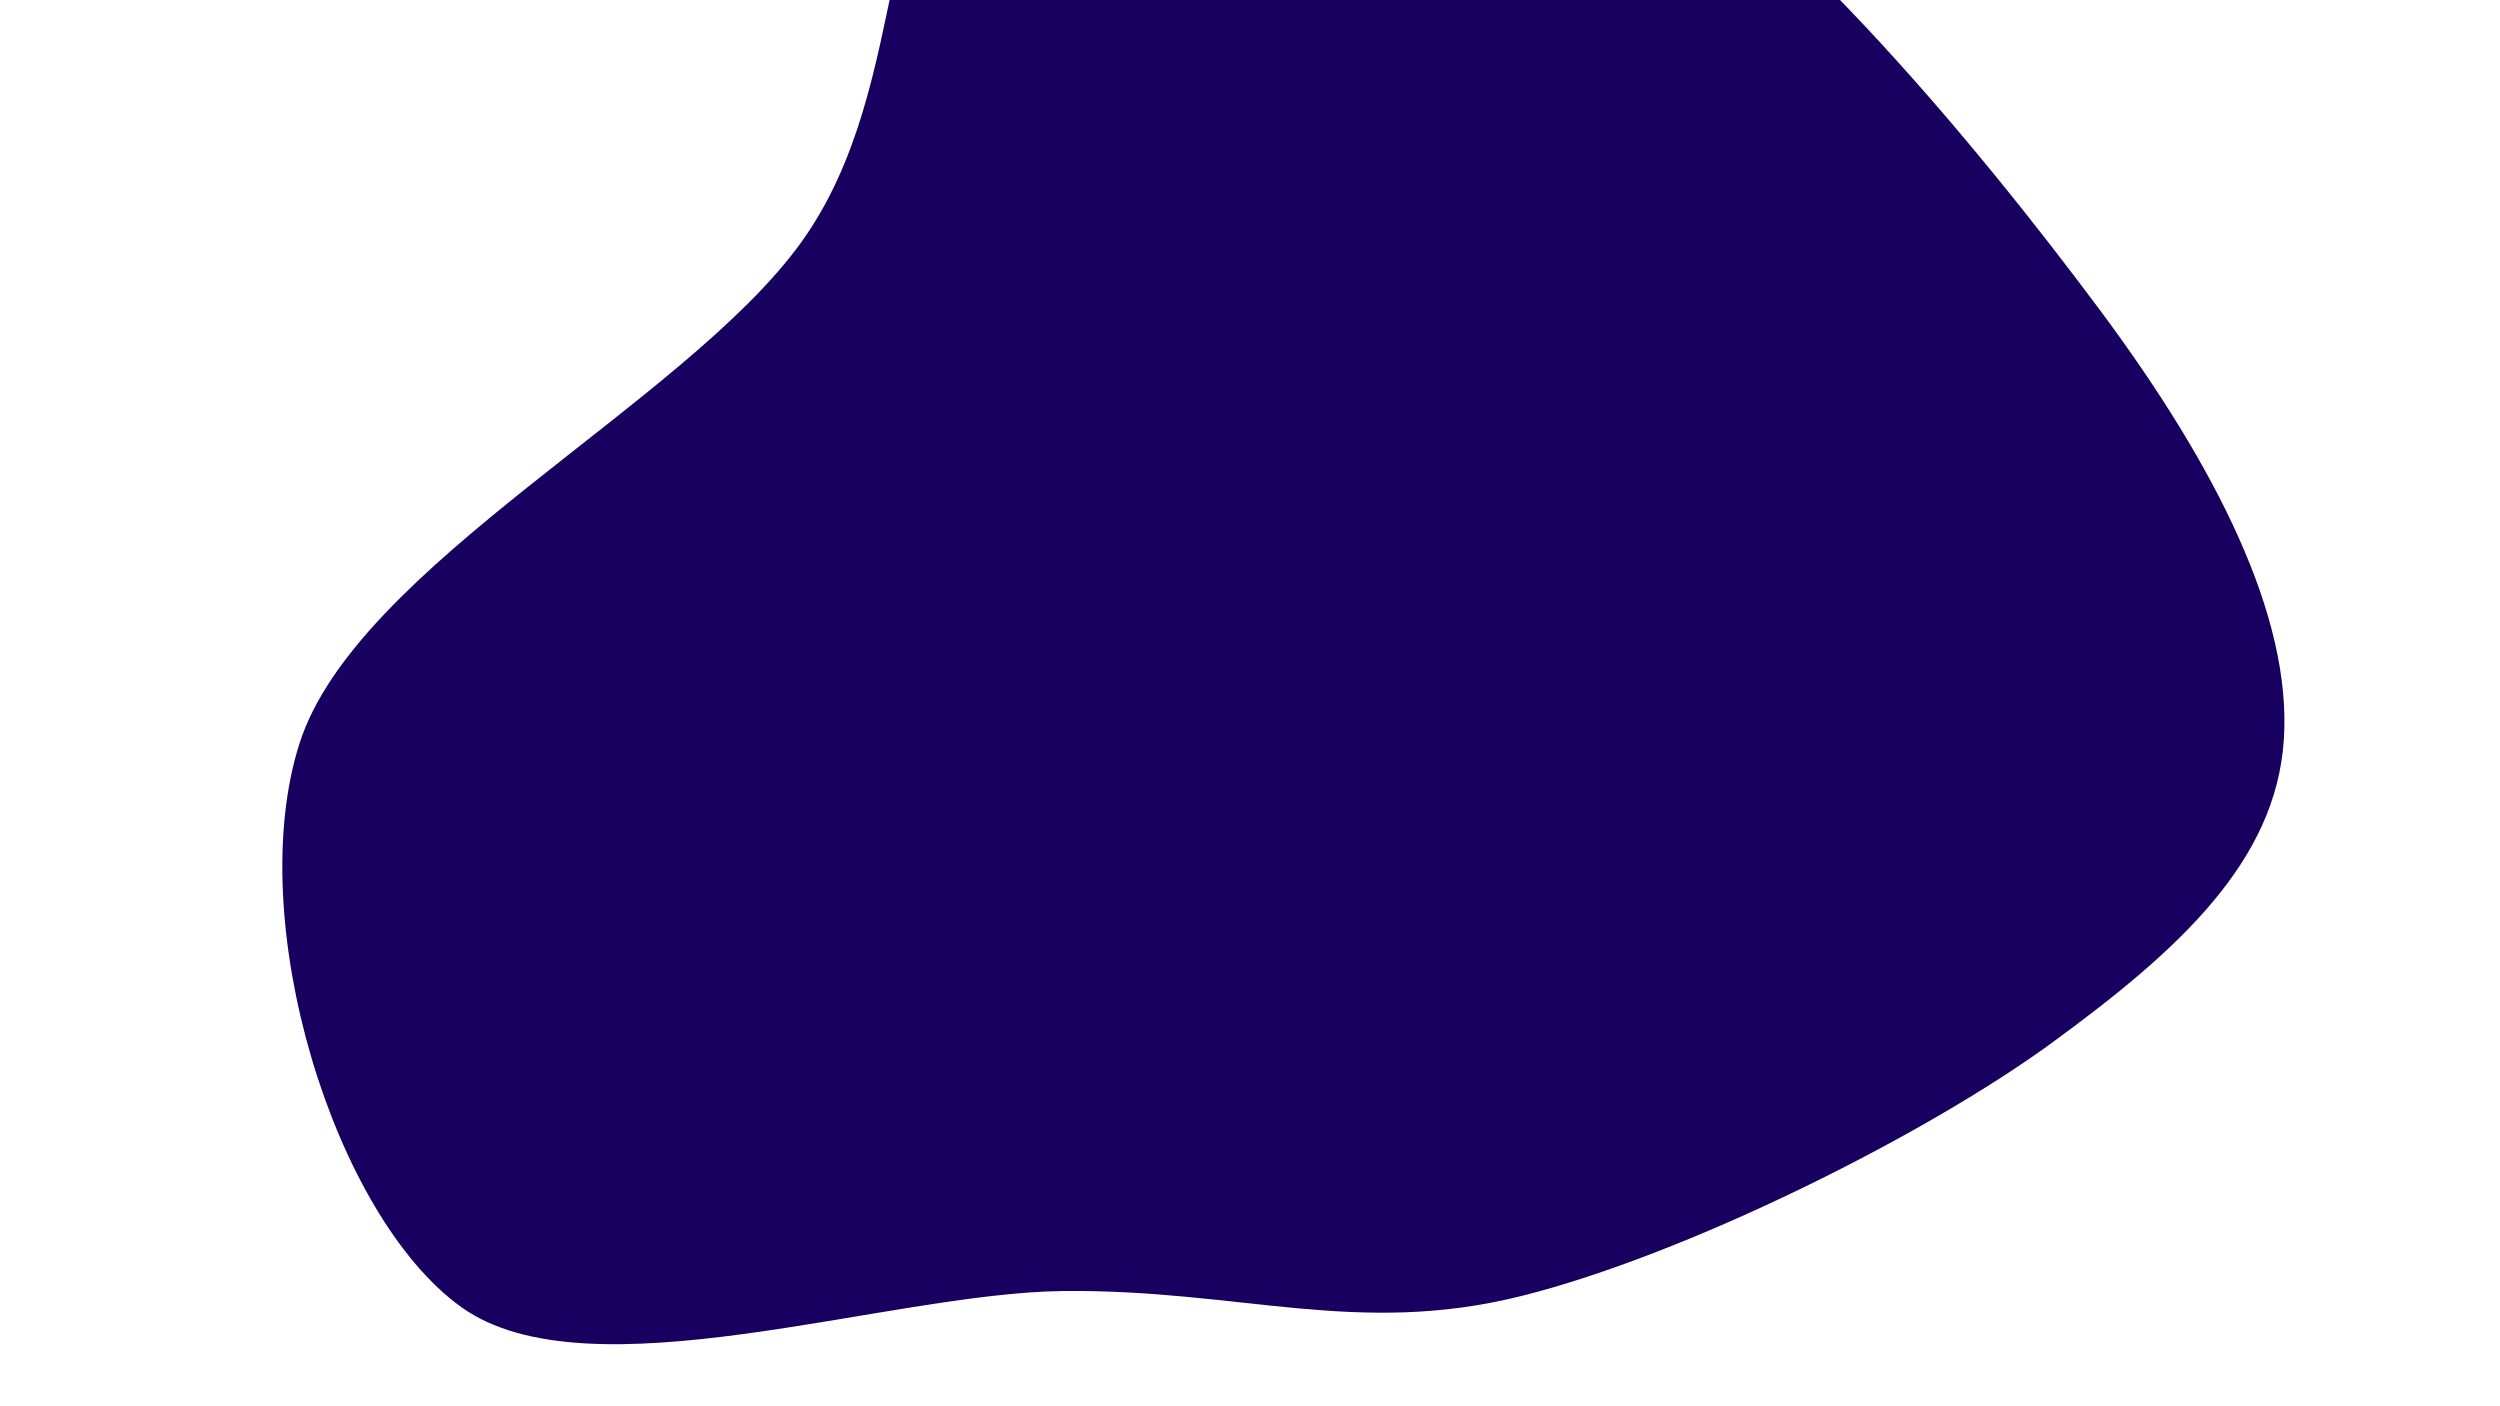 <svg width="1920" height="1080" viewBox="0 0 1920 1080" xmlns="http://www.w3.org/2000/svg"><path d="M1754,568C1747.833,661.796,1673.284,729.746,1575.763,800.95C1478.241,872.153,1295.402,963.46,1168.87,995.221C1042.338,1026.981,952.343,990.077,816.57,991.513C680.798,992.95,451.999,1073.924,354.237,1003.839C256.476,933.753,186.527,707.233,230,571C273.473,434.767,525.703,310.173,615.075,186.443C704.448,62.713,666.623,-113.759,766.237,-171.382C865.852,-229.004,1071.675,-227.552,1212.763,-159.292C1353.85,-91.033,1522.557,116.96,1612.763,238.176C1702.969,359.391,1760.167,474.204,1754,568C1747.833,661.796,1673.284,729.746,1575.763,800.95" fill="#180060"/></svg>